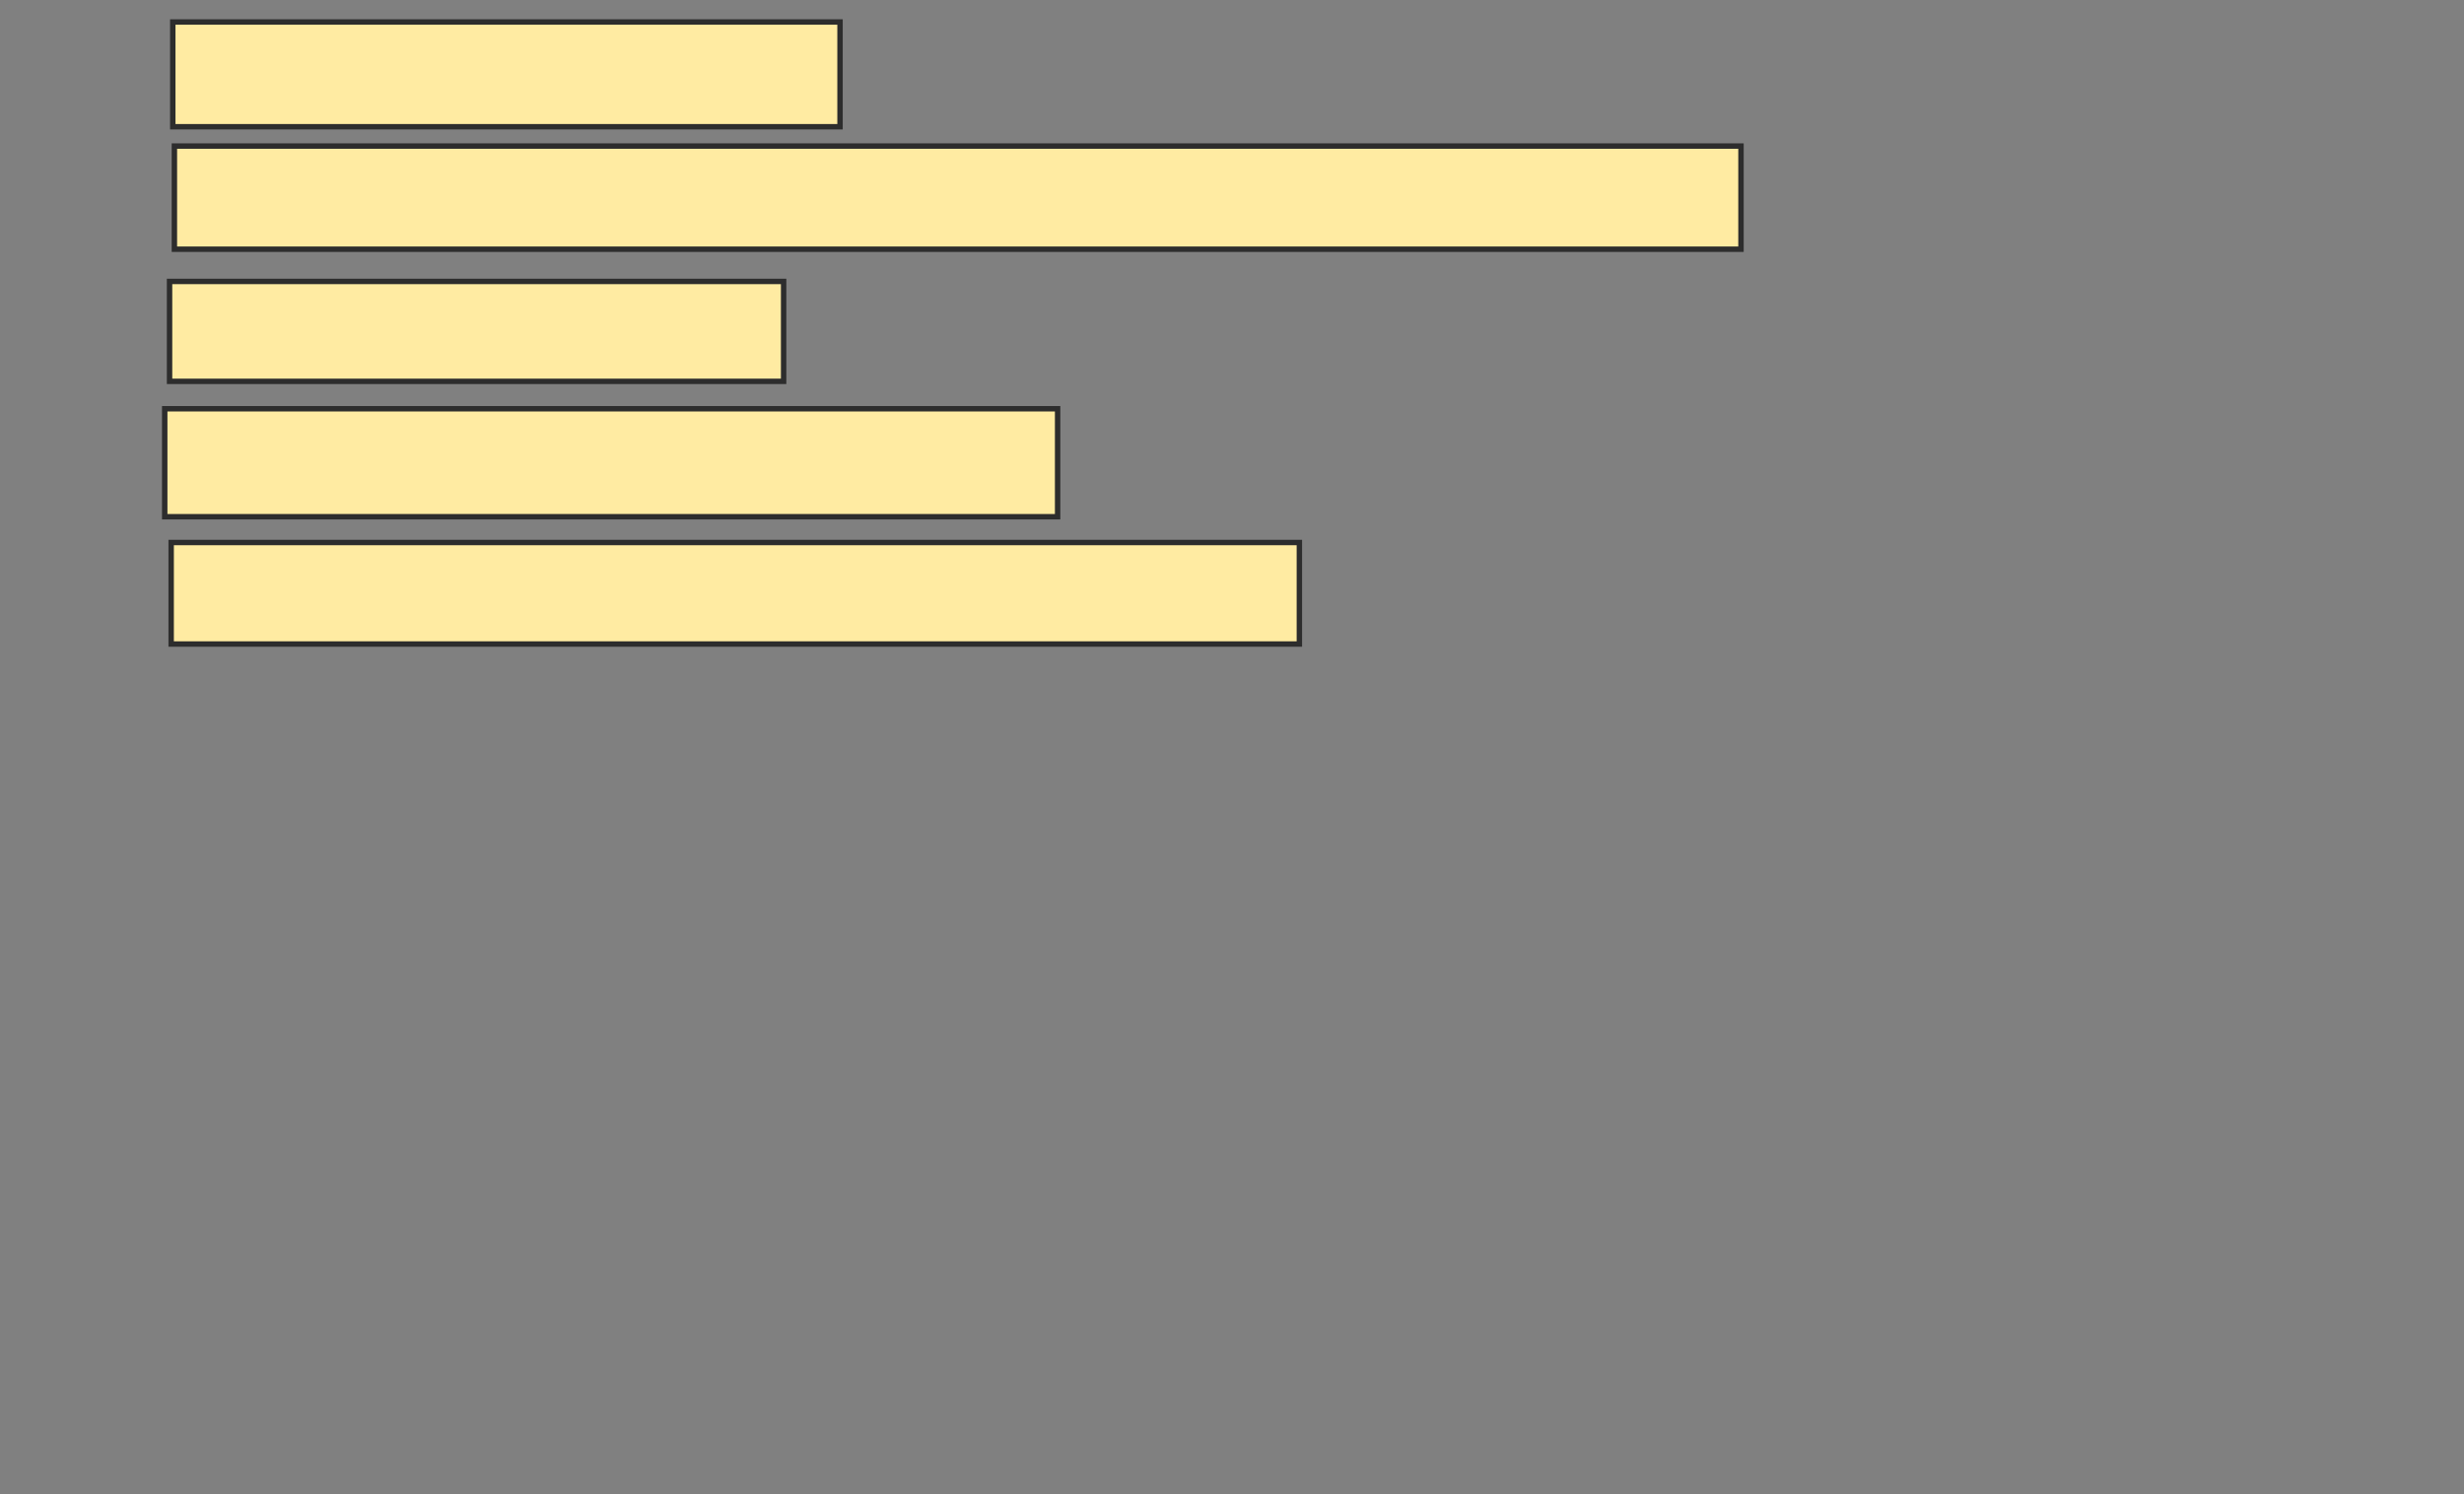 <svg height="276" width="455" xmlns="http://www.w3.org/2000/svg">
 <rect width="100%" height="100%" fill="#808080" stroke="none"/>
 <!-- Created with Image Occlusion Enhanced -->
 <g>
  <title>Labels</title>
 </g>
 <g>
  <title>Masks</title>
  <rect fill="#FFEBA2" height="19.345" id="637ed61baa4e4103aee250203de67264-ao-1" stroke="#2D2D2D" width="123.214" x="31.905" y="4.06"/>
  <rect fill="#FFEBA2" height="19.048" id="637ed61baa4e4103aee250203de67264-ao-2" stroke="#2D2D2D" width="289.286" x="32.202" y="26.976"/>
  <rect fill="#FFEBA2" height="18.452" id="637ed61baa4e4103aee250203de67264-ao-3" stroke="#2D2D2D" width="113.393" x="31.31" y="51.976"/>
  <rect fill="#FFEBA2" height="19.94" id="637ed61baa4e4103aee250203de67264-ao-4" stroke="#2D2D2D" width="164.881" x="30.417" y="75.488"/>
  <rect fill="#FFEBA2" height="18.75" id="637ed61baa4e4103aee250203de67264-ao-5" stroke="#2D2D2D" width="208.333" x="31.607" y="100.19"/>
 </g>
</svg>